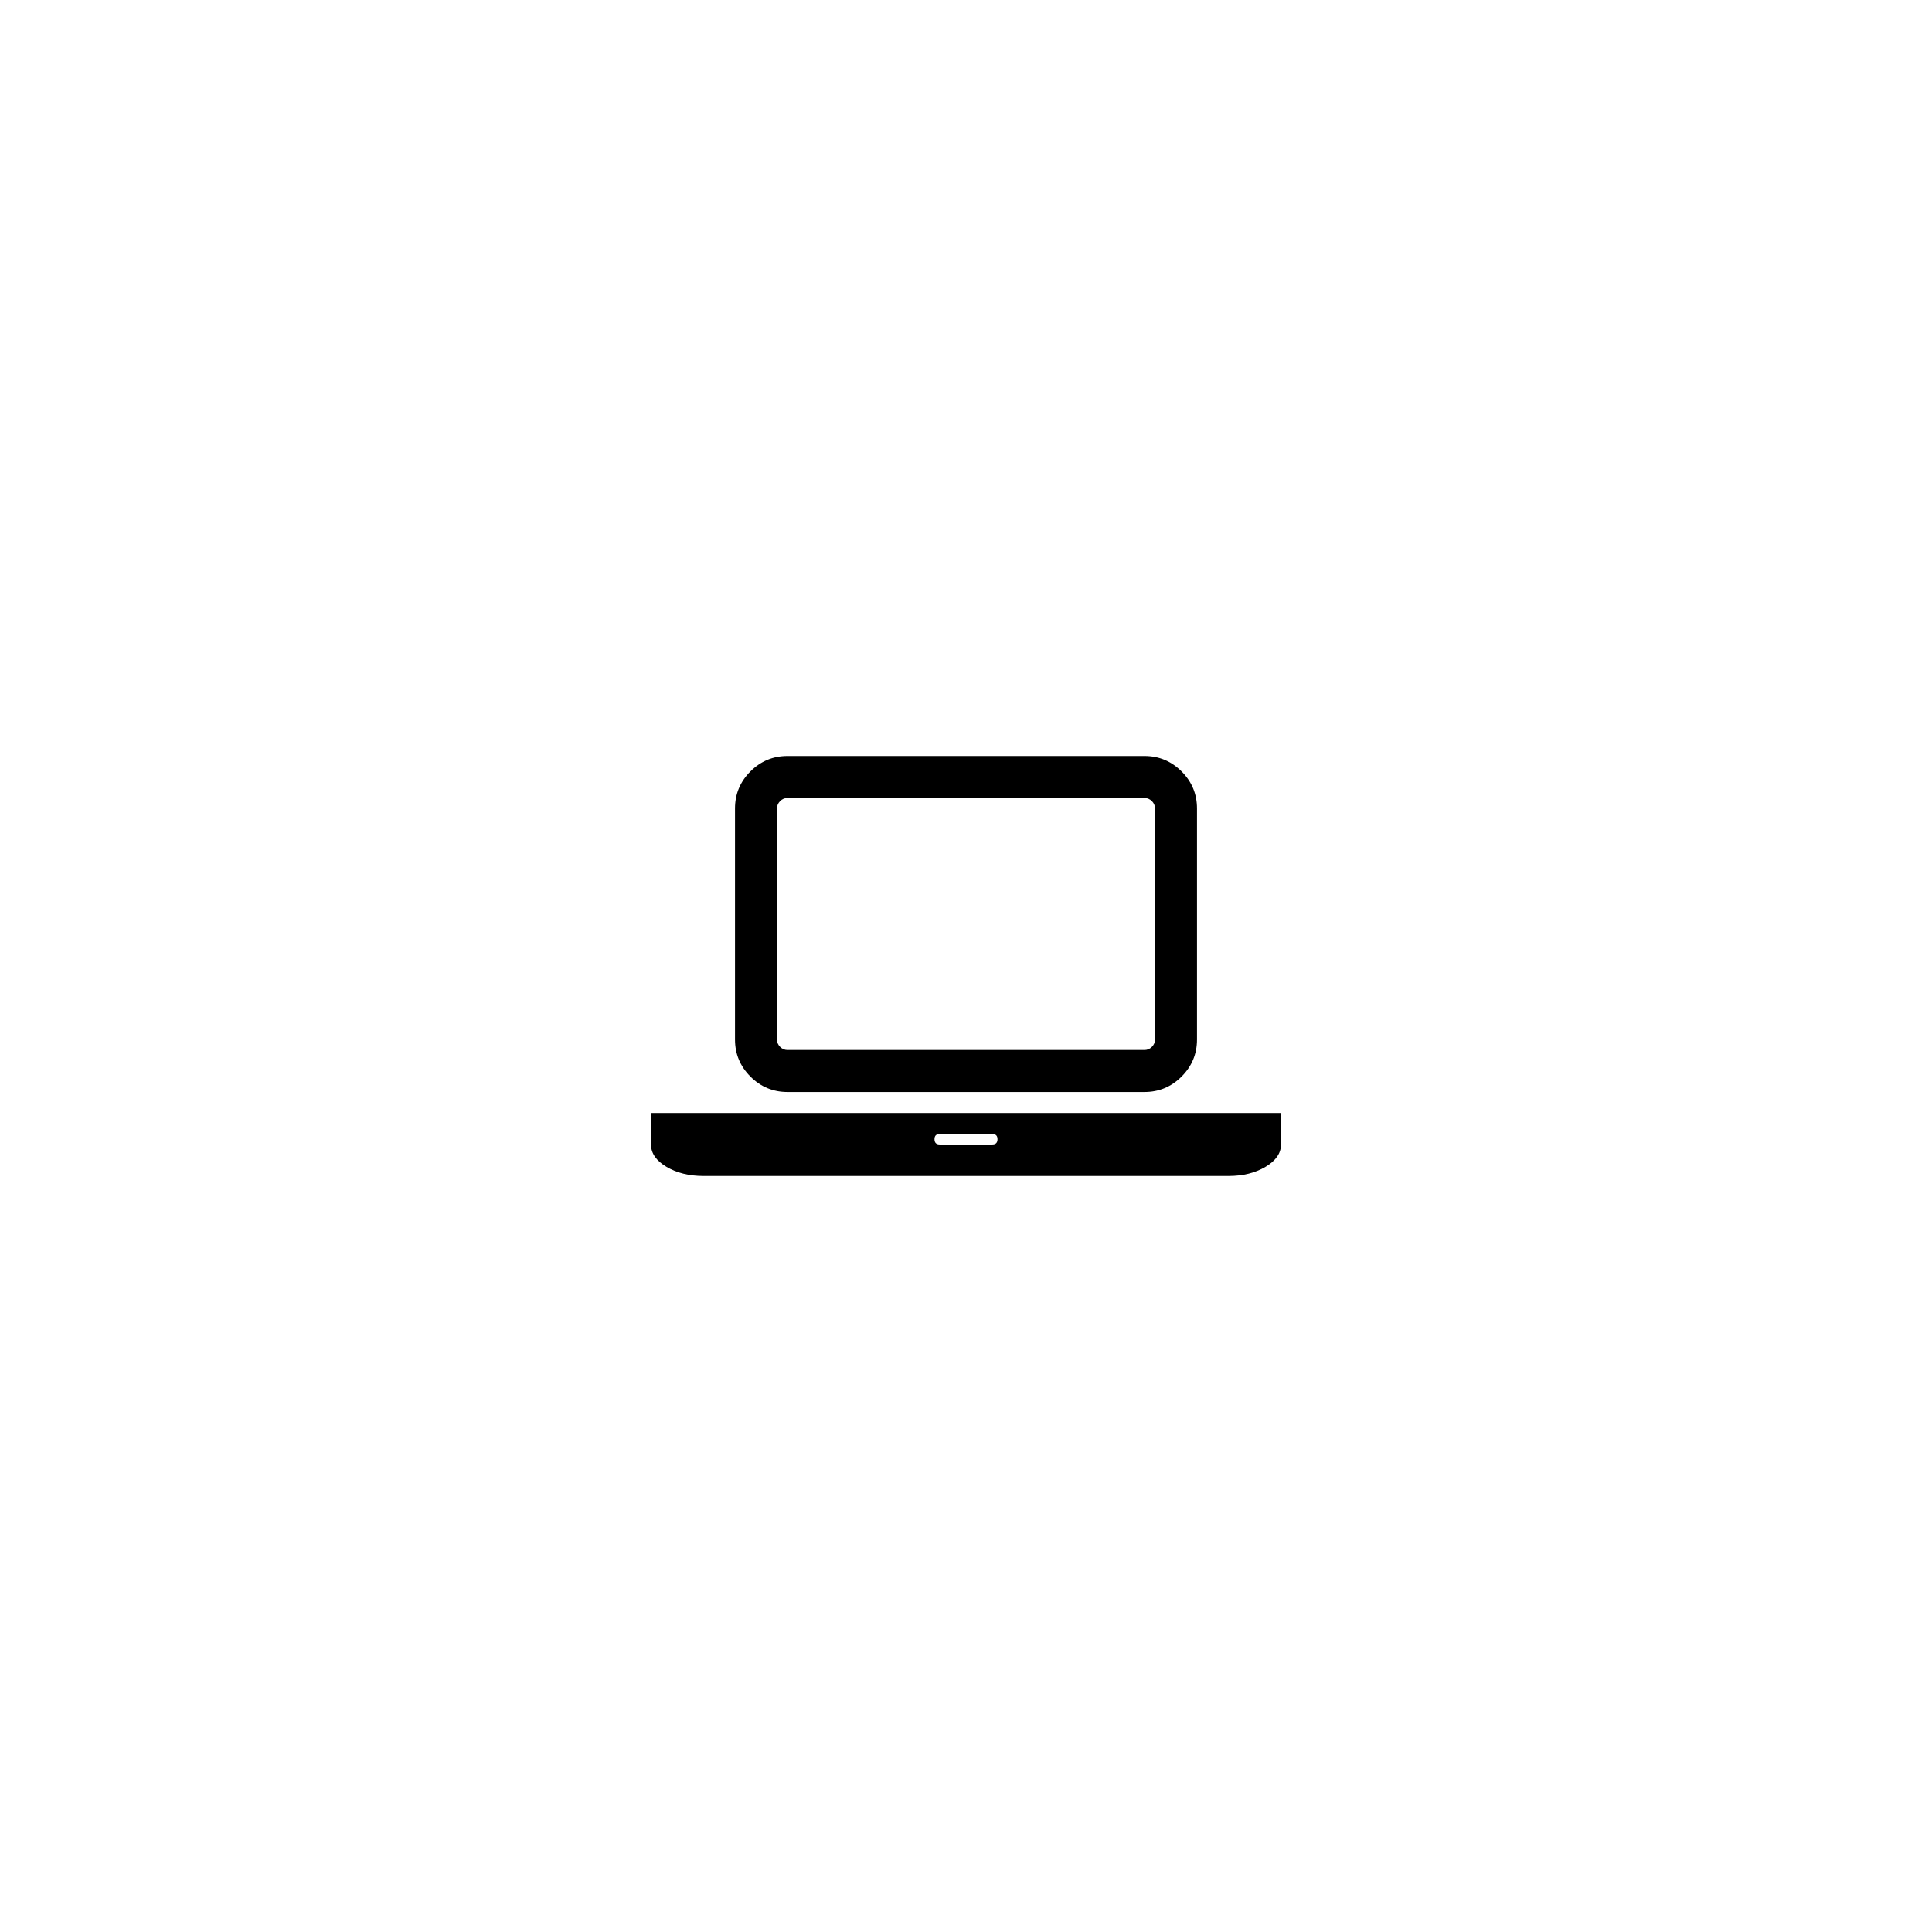 <svg width="5888" height="5888" viewBox="0 0 5888 5888" xmlns="http://www.w3.org/2000/svg"><path d="M1984 3488v-96h1920v96q0 40-47 68t-113 28h-1600q-66 0-113-28t-47-68zm256-320v-704q0-66 47-113t113-47h1088q66 0 113 47t47 113v704q0 66-47 113t-113 47h-1088q-66 0-113-47t-47-113zm128 0q0 13 9.5 22.5t22.5 9.5h1088q13 0 22.5-9.5t9.5-22.5v-704q0-13-9.5-22.5t-22.5-9.5h-1088q-13 0-22.5 9.5t-9.5 22.5v704zm480 304q0 16 16 16h160q16 0 16-16t-16-16h-160q-16 0-16 16z"/></svg>